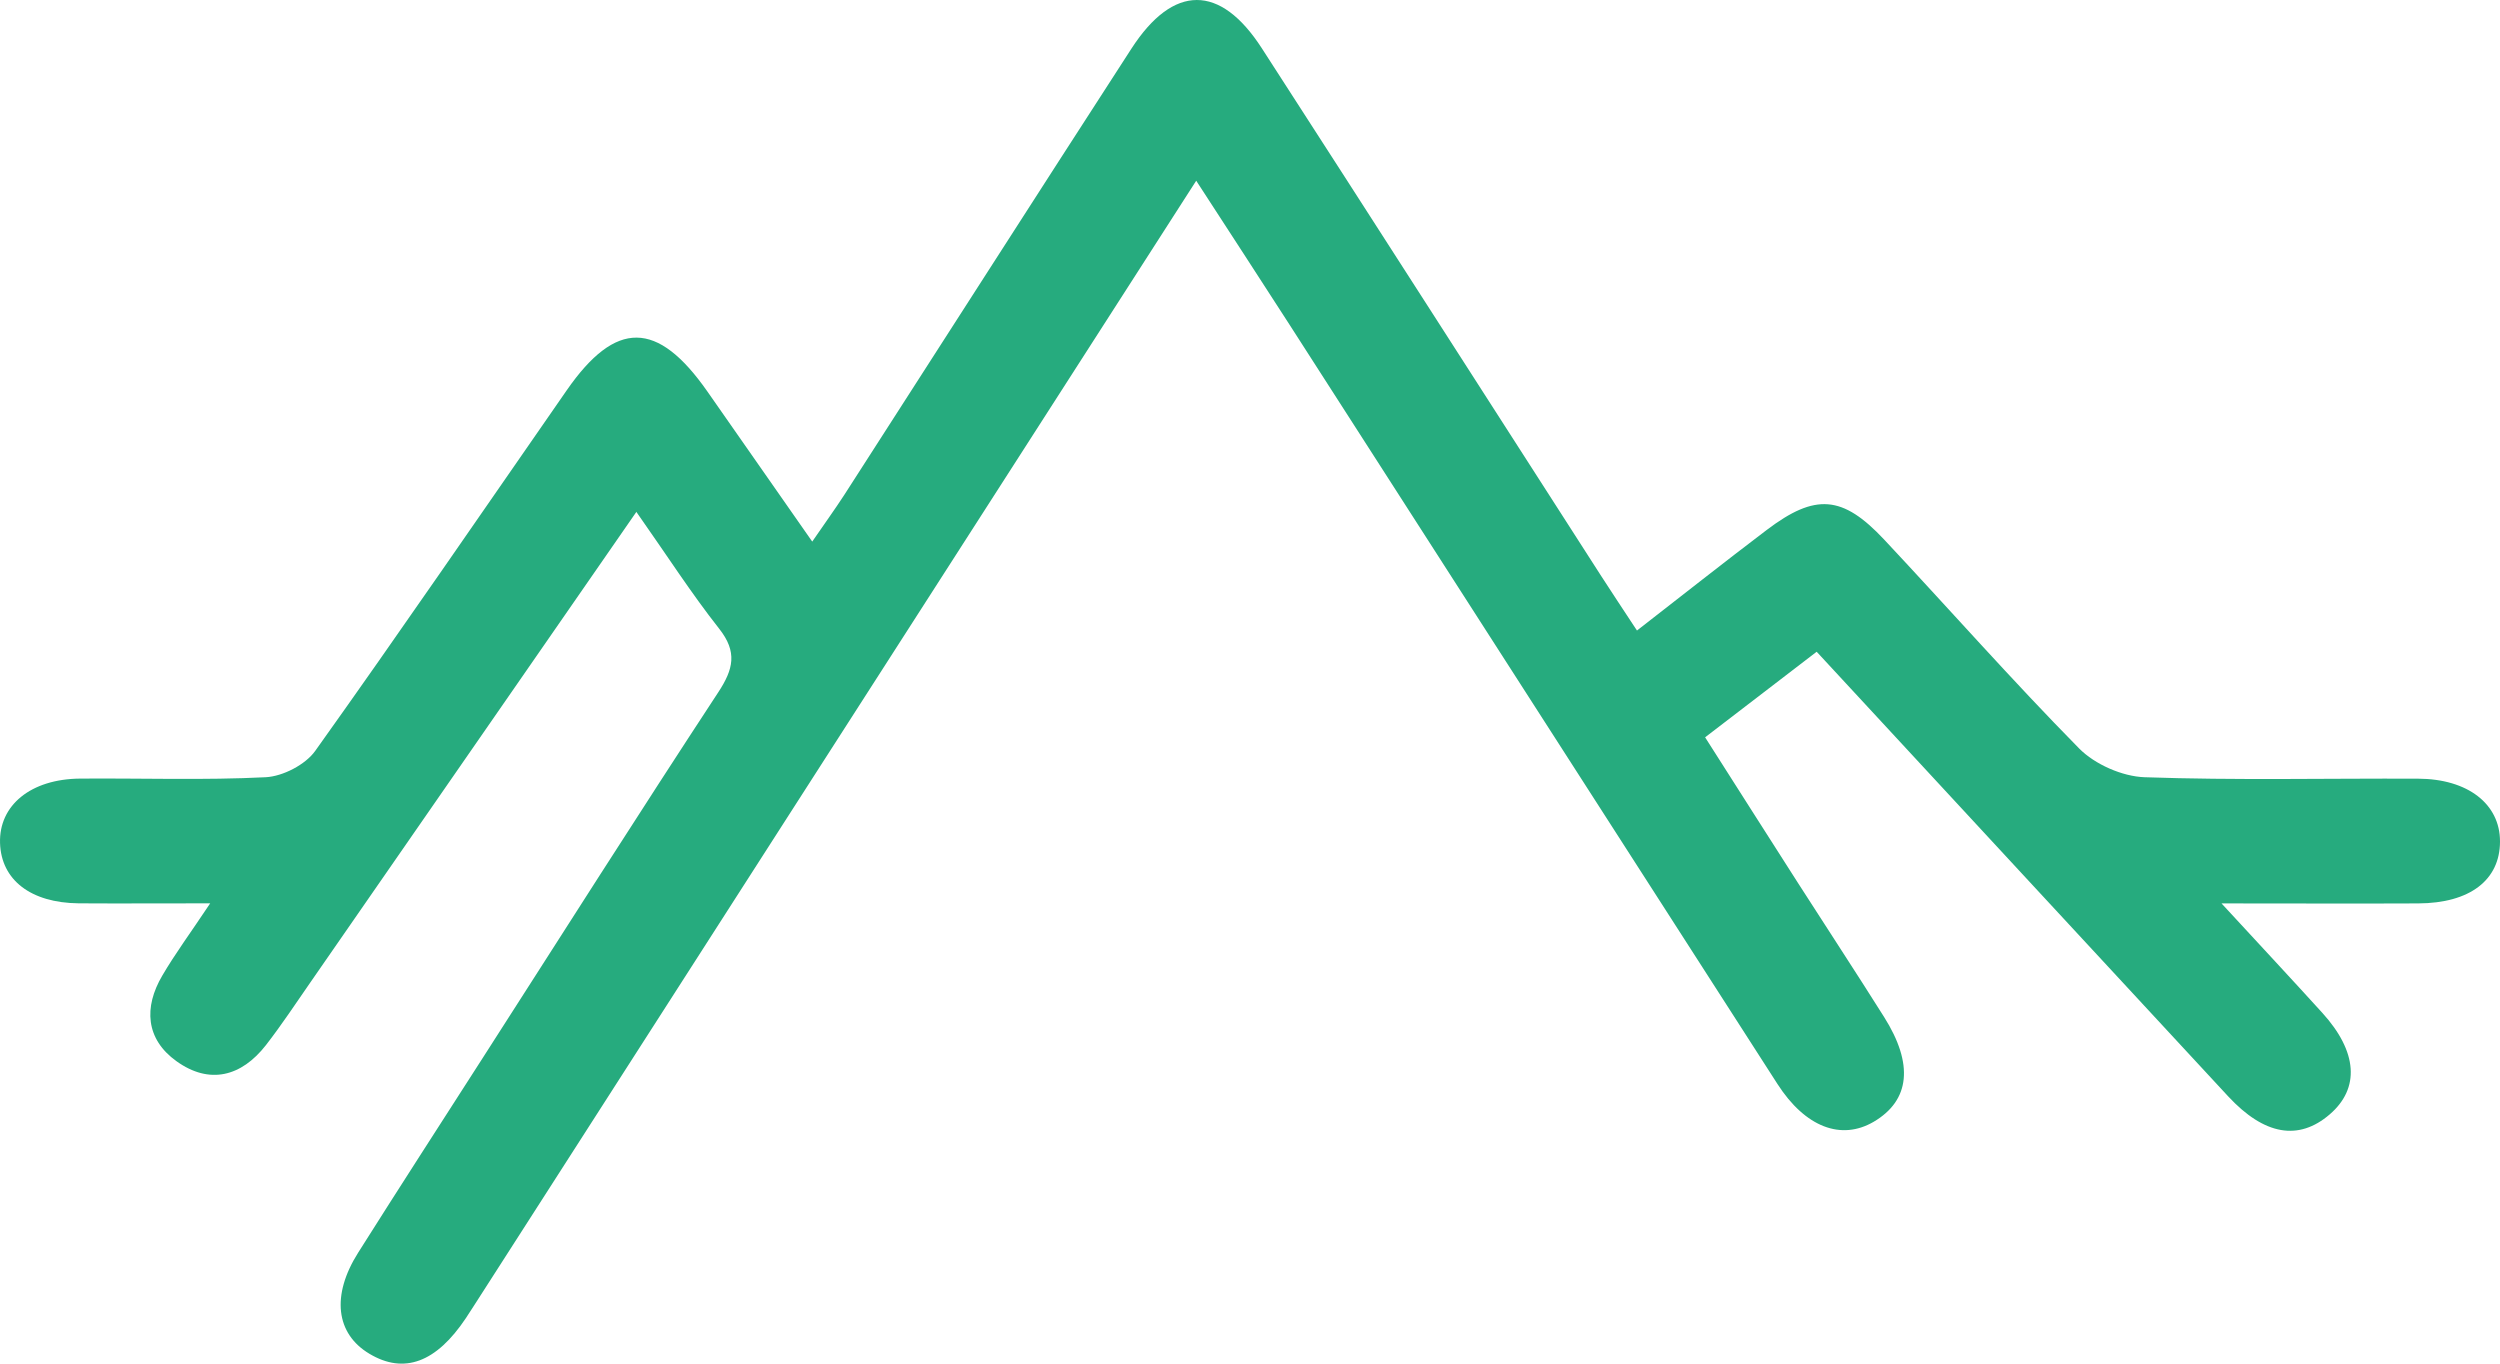 <svg width="66" height="36" viewBox="0 0 66 36" fill="none" xmlns="http://www.w3.org/2000/svg">
<path id="Vector" d="M16.805 13.507C13.855 17.765 11.027 21.846 8.199 25.928C7.811 26.487 7.436 27.056 7.02 27.592C6.373 28.422 5.531 28.642 4.659 28.016C3.845 27.432 3.791 26.594 4.285 25.755C4.623 25.178 5.024 24.636 5.549 23.848C4.251 23.848 3.165 23.855 2.077 23.848C0.81 23.835 0.032 23.23 0.001 22.257C-0.03 21.259 0.813 20.565 2.116 20.555C3.749 20.542 5.383 20.601 7.012 20.519C7.467 20.496 8.064 20.187 8.323 19.822C10.569 16.674 12.754 13.481 14.962 10.303C16.257 8.44 17.356 8.45 18.674 10.334C19.571 11.615 20.466 12.899 21.443 14.298C21.779 13.808 22.043 13.445 22.286 13.07C24.814 9.142 27.332 5.205 29.871 1.282C30.975 -0.423 32.213 -0.429 33.312 1.274C36.308 5.912 39.286 10.563 42.273 15.209C42.547 15.636 42.831 16.059 43.216 16.646C44.39 15.735 45.509 14.849 46.644 13.989C47.926 13.019 48.643 13.073 49.741 14.244C51.461 16.08 53.125 17.969 54.891 19.761C55.305 20.179 56.026 20.498 56.618 20.519C59.022 20.603 61.429 20.547 63.836 20.557C65.152 20.562 66 21.226 66 22.214C66 23.232 65.206 23.845 63.839 23.85C62.22 23.858 60.599 23.85 58.648 23.85C59.671 24.958 60.496 25.844 61.31 26.74C62.241 27.766 62.306 28.731 61.504 29.42C60.685 30.125 59.777 29.971 58.823 28.943C55.23 25.065 51.642 21.185 47.96 17.206C47.014 17.93 46.083 18.648 45.015 19.465C45.843 20.764 46.652 22.038 47.466 23.309C48.221 24.488 48.992 25.66 49.739 26.847C50.527 28.095 50.424 29.05 49.467 29.614C48.611 30.117 47.66 29.76 46.926 28.619C42.629 21.938 38.338 15.253 34.044 8.572C33.247 7.334 32.443 6.101 31.58 4.771C27.88 10.533 24.253 16.177 20.629 21.823C17.922 26.04 15.215 30.26 12.508 34.477C12.438 34.584 12.371 34.691 12.299 34.799C11.516 35.973 10.665 36.287 9.75 35.738C8.866 35.21 8.742 34.199 9.455 33.071C10.543 31.347 11.65 29.635 12.751 27.919C14.814 24.703 16.864 21.474 18.961 18.278C19.362 17.668 19.473 17.213 18.984 16.595C18.25 15.664 17.607 14.661 16.802 13.517L16.805 13.507Z" fill="#26AB7E"/>
</svg>
